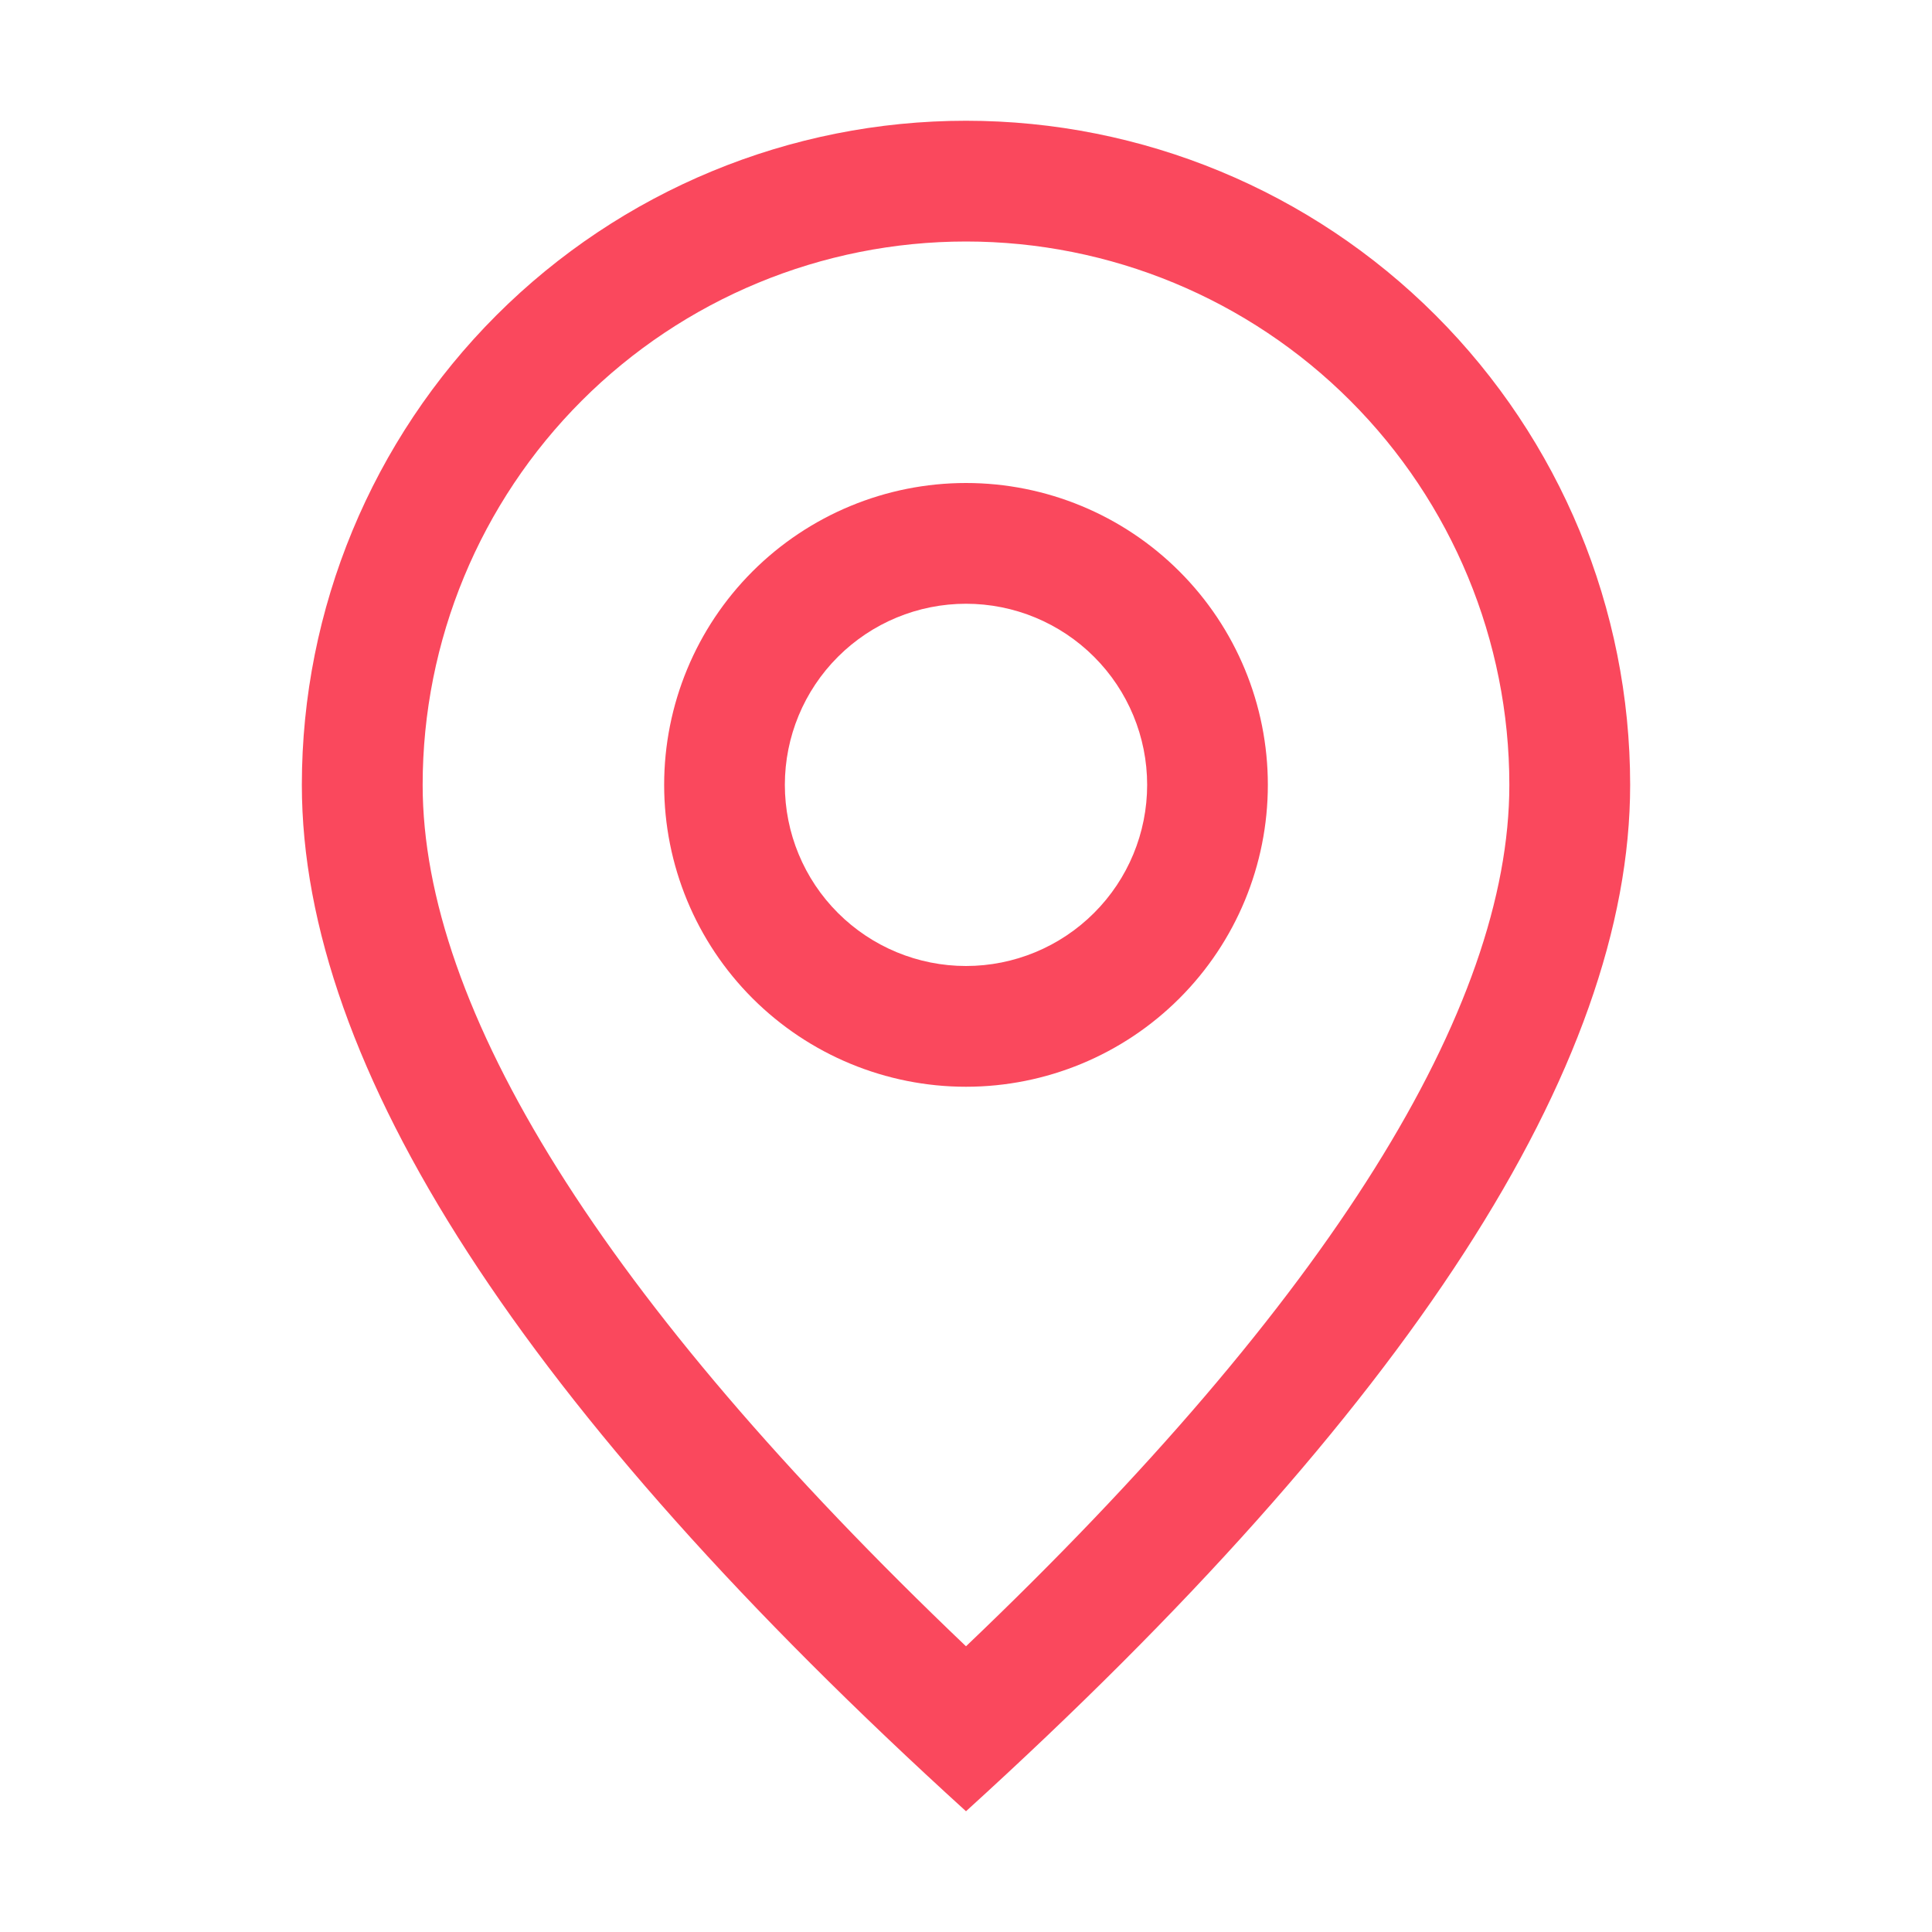 <svg width="34" height="34" viewBox="0 0 34 34" fill="none" xmlns="http://www.w3.org/2000/svg">
<path d="M26.562 13.812C26.562 11.276 25.555 8.844 23.762 7.051C21.968 5.257 19.536 4.25 17 4.25C14.464 4.25 12.032 5.257 10.238 7.051C8.445 8.844 7.438 11.276 7.438 13.812C7.438 17.735 10.576 22.848 17 28.972C23.424 22.848 26.562 17.735 26.562 13.812ZM17 31.875C9.208 24.792 5.312 18.77 5.312 13.812C5.312 10.713 6.544 7.74 8.736 5.548C10.928 3.356 13.9 2.125 17 2.125C20.1 2.125 23.073 3.356 25.264 5.548C27.456 7.74 28.688 10.713 28.688 13.812C28.688 18.77 24.792 24.792 17 31.875Z" fill="#FA485D"/>
<path d="M17 17C17.845 17 18.656 16.664 19.254 16.066C19.852 15.469 20.188 14.658 20.188 13.812C20.188 12.967 19.852 12.156 19.254 11.559C18.656 10.961 17.845 10.625 17 10.625C16.155 10.625 15.344 10.961 14.746 11.559C14.148 12.156 13.812 12.967 13.812 13.812C13.812 14.658 14.148 15.469 14.746 16.066C15.344 16.664 16.155 17 17 17ZM17 19.125C15.591 19.125 14.24 18.565 13.243 17.569C12.247 16.573 11.688 15.222 11.688 13.812C11.688 12.403 12.247 11.052 13.243 10.056C14.24 9.06 15.591 8.5 17 8.5C18.409 8.5 19.76 9.06 20.756 10.056C21.753 11.052 22.312 12.403 22.312 13.812C22.312 15.222 21.753 16.573 20.756 17.569C19.76 18.565 18.409 19.125 17 19.125Z" fill="#FA485D"/>
</svg>
